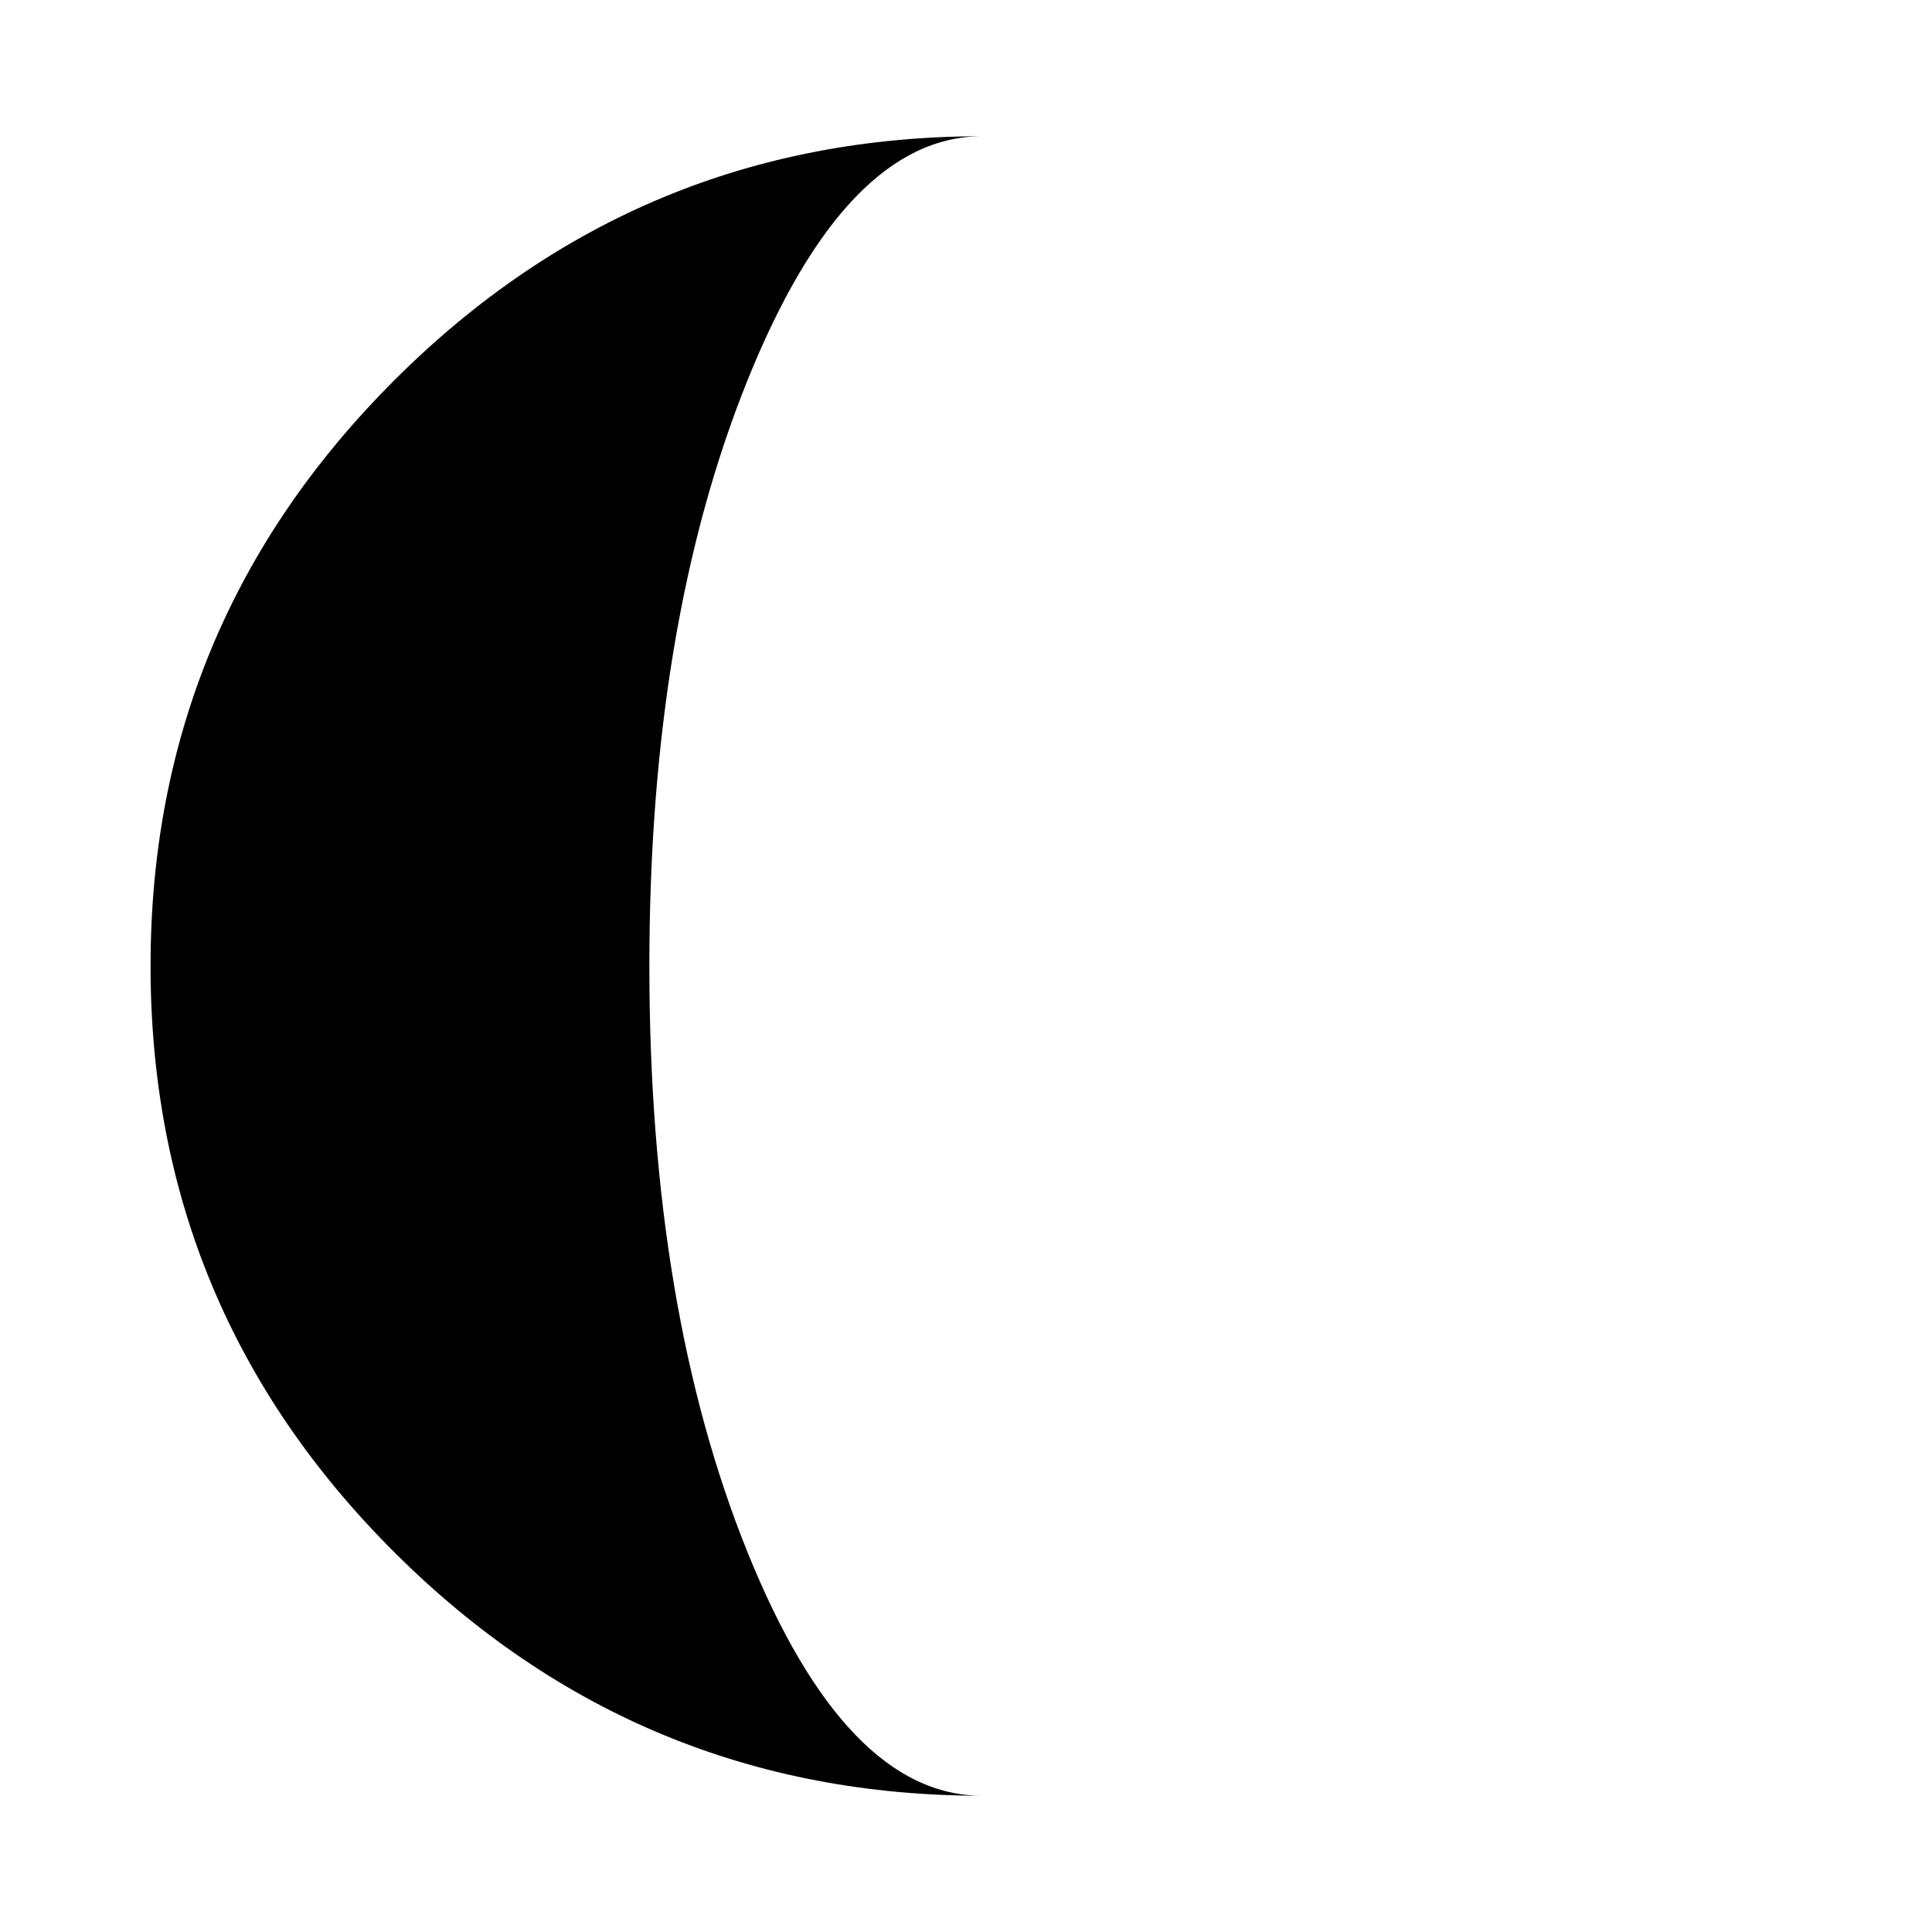<?xml version="1.0" encoding="utf-8"?>
<!-- Generator: Adobe Illustrator 16.0.0, SVG Export Plug-In . SVG Version: 6.00 Build 0)  -->
<!DOCTYPE svg PUBLIC "-//W3C//DTD SVG 1.1//EN" "http://www.w3.org/Graphics/SVG/1.1/DTD/svg11.dtd">
<svg version="1.1" id="Layer_4" xmlns="http://www.w3.org/2000/svg" xmlns:xlink="http://www.w3.org/1999/xlink" x="0px" y="0px"
	 width="126px" height="126px" viewBox="0 0 126 126" enable-background="new 0 0 126 126" xml:space="preserve">
<path d="M64.057,117.113c-14.931,0-27.704-5.285-38.316-15.857C15.125,90.683,9.819,77.931,9.819,63
	c0-14.889,5.306-27.629,15.921-38.224c10.612-10.592,23.386-15.89,38.316-15.89c-5.922,0-11.021,5.298-15.296,15.89
	C44.486,35.372,42.35,48.112,42.35,63c0,14.931,2.137,27.683,6.411,38.255C53.036,111.828,58.135,117.113,64.057,117.113z"/>
</svg>

